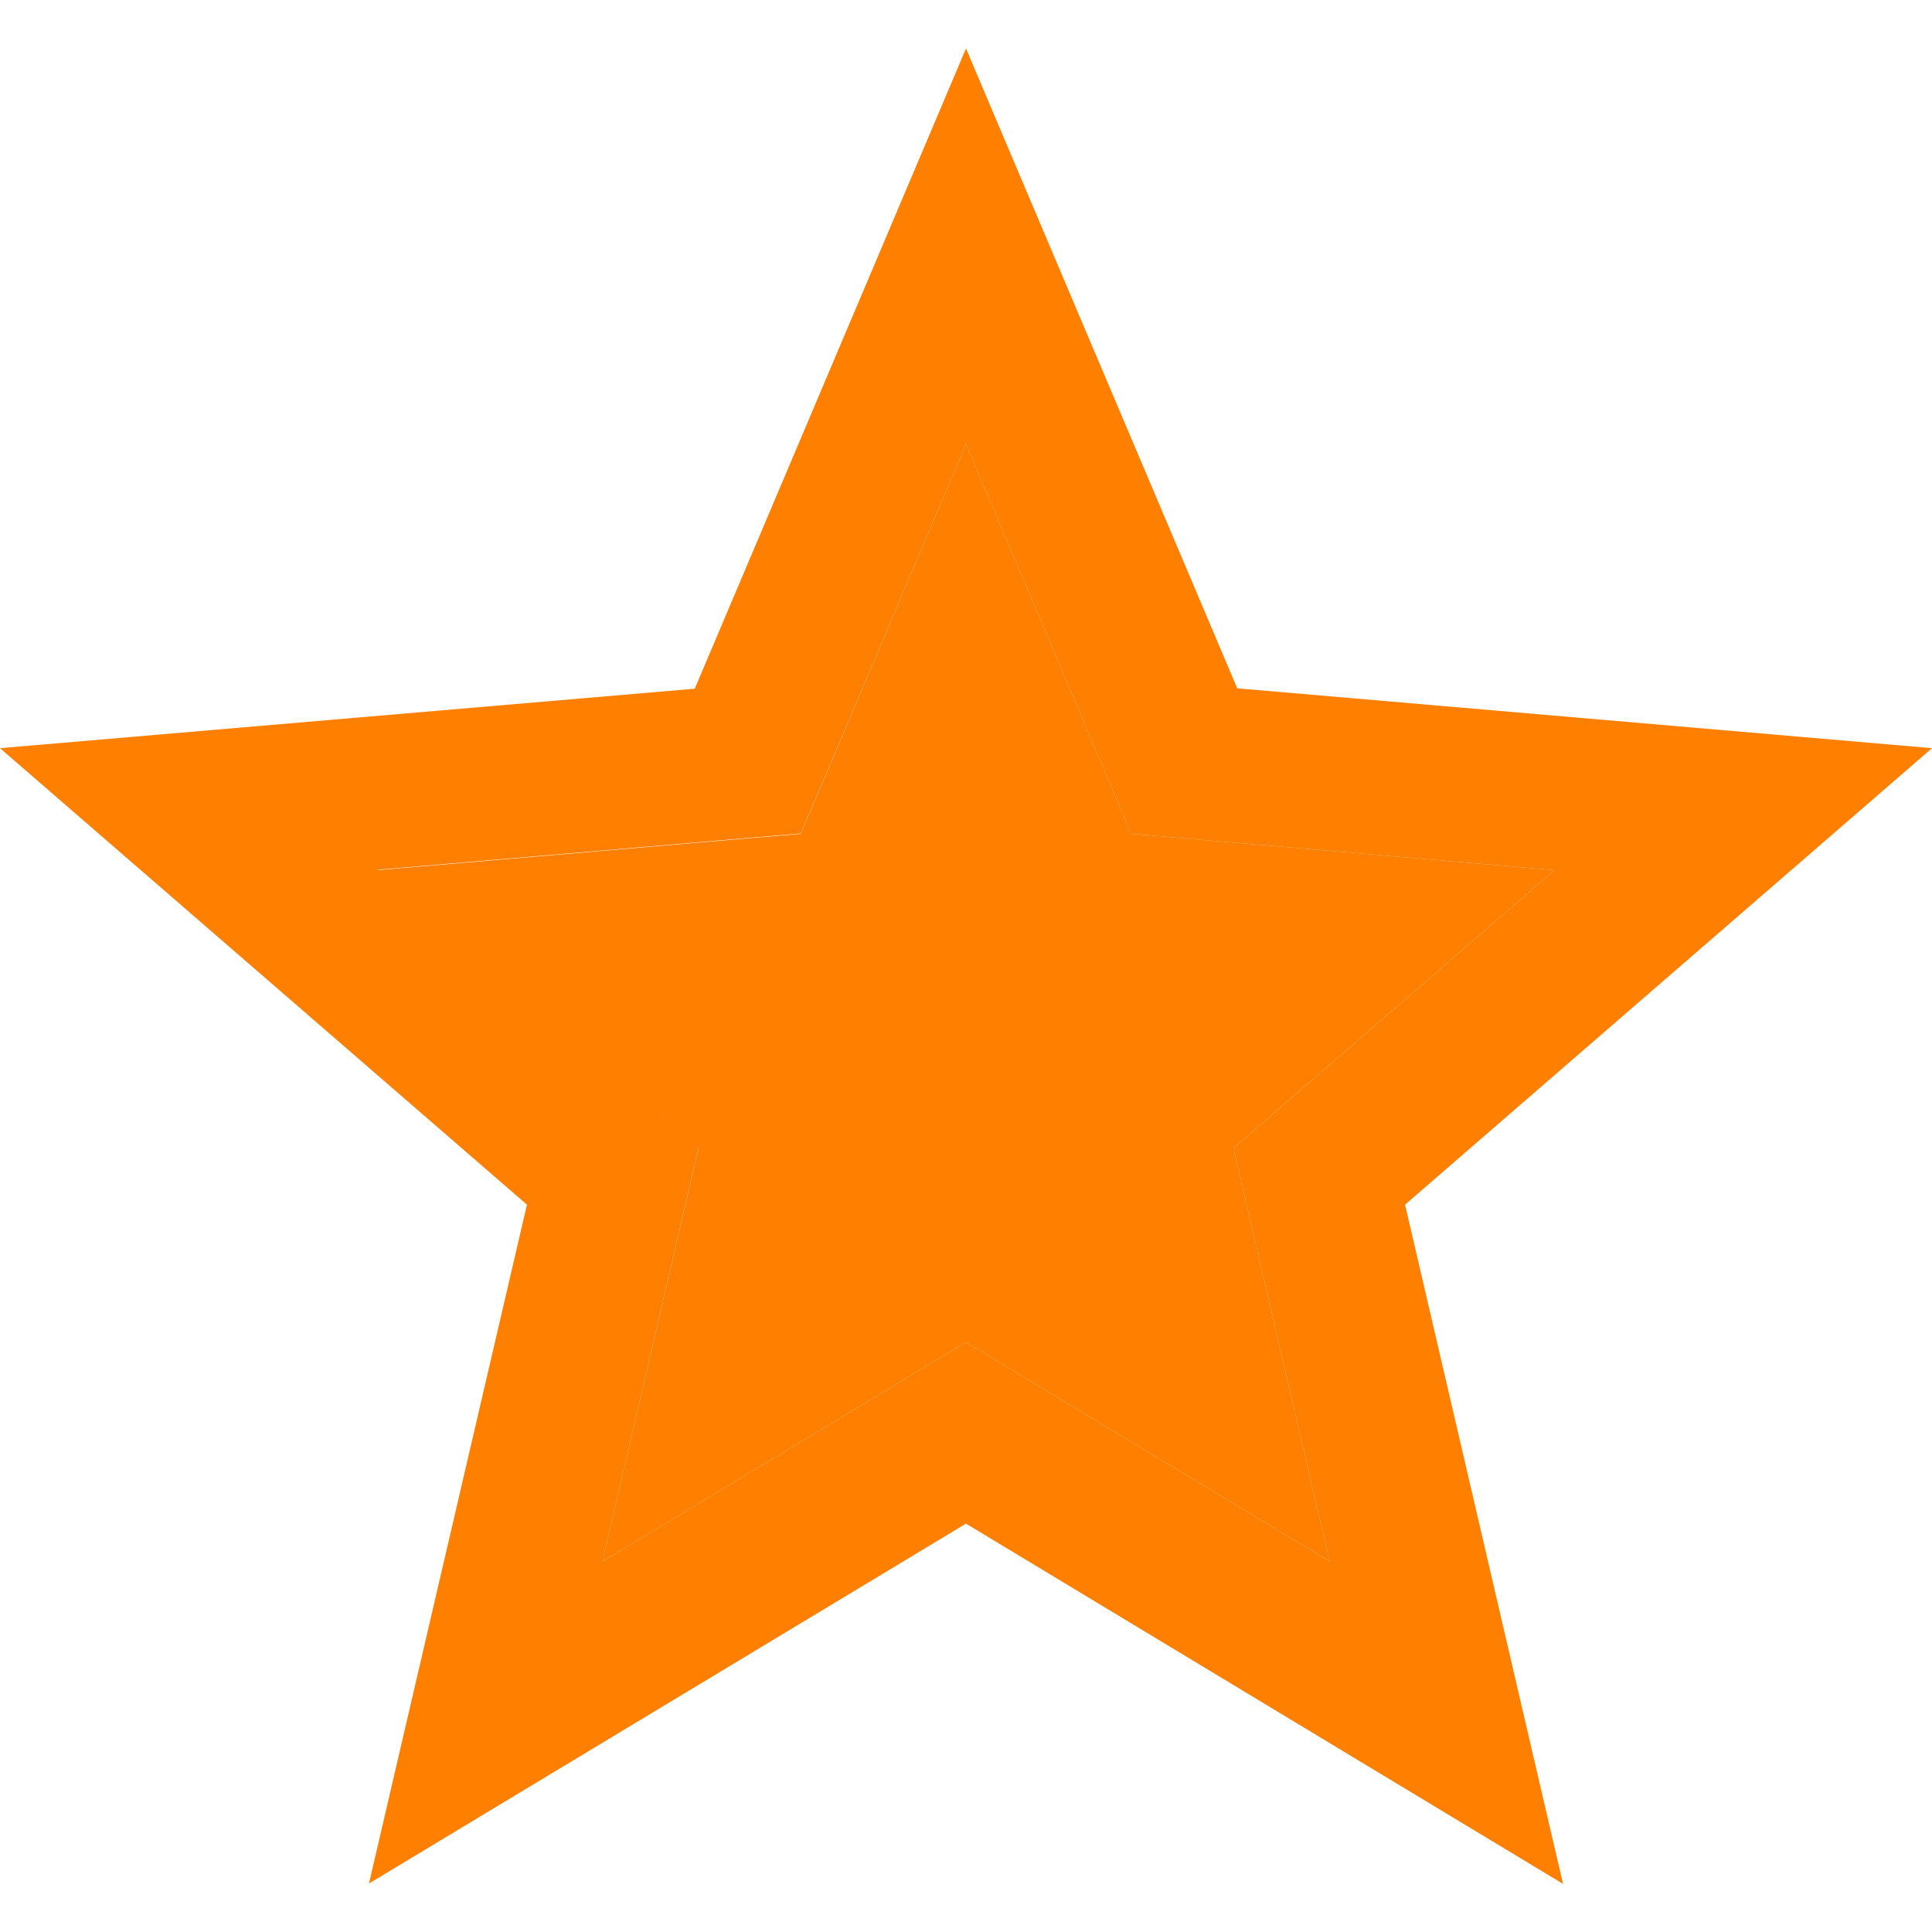 <?xml version="1.0" encoding="utf-8"?>
<!-- Generator: Adobe Illustrator 23.1.1, SVG Export Plug-In . SVG Version: 6.00 Build 0)  -->
<svg version="1.1" id="Capa_1" xmlns="http://www.w3.org/2000/svg" xmlns:xlink="http://www.w3.org/1999/xlink" x="0px" y="0px"
	 viewBox="0 0 510 510" style="enable-background:new 0 0 510 510;" xml:space="preserve">
<style type="text/css">
	.st0{fill:#FF7F00;}
</style>
<polygon class="st0" points="298.6,220.1 255,117.2 211.4,220.1 99.7,229.7 184.4,303.1 159,412.2 255,354.3 351,412.2 325.6,303.1 
	410.3,229.7 "/>
<path class="st0" d="M326.6,181.7L255,12.8l-71.6,169L0,197.5L139.1,318L97.4,497.2l157.6-95l157.6,95.1L370.9,318L510,197.5
	L326.6,181.7z M351,412.2l-96-57.9l-96,57.9L184.4,303l-84.7-73.4l111.7-9.6L255,117.2l43.6,102.9l111.7,9.6l-84.7,73.4L351,412.2z"
	/>
</svg>
